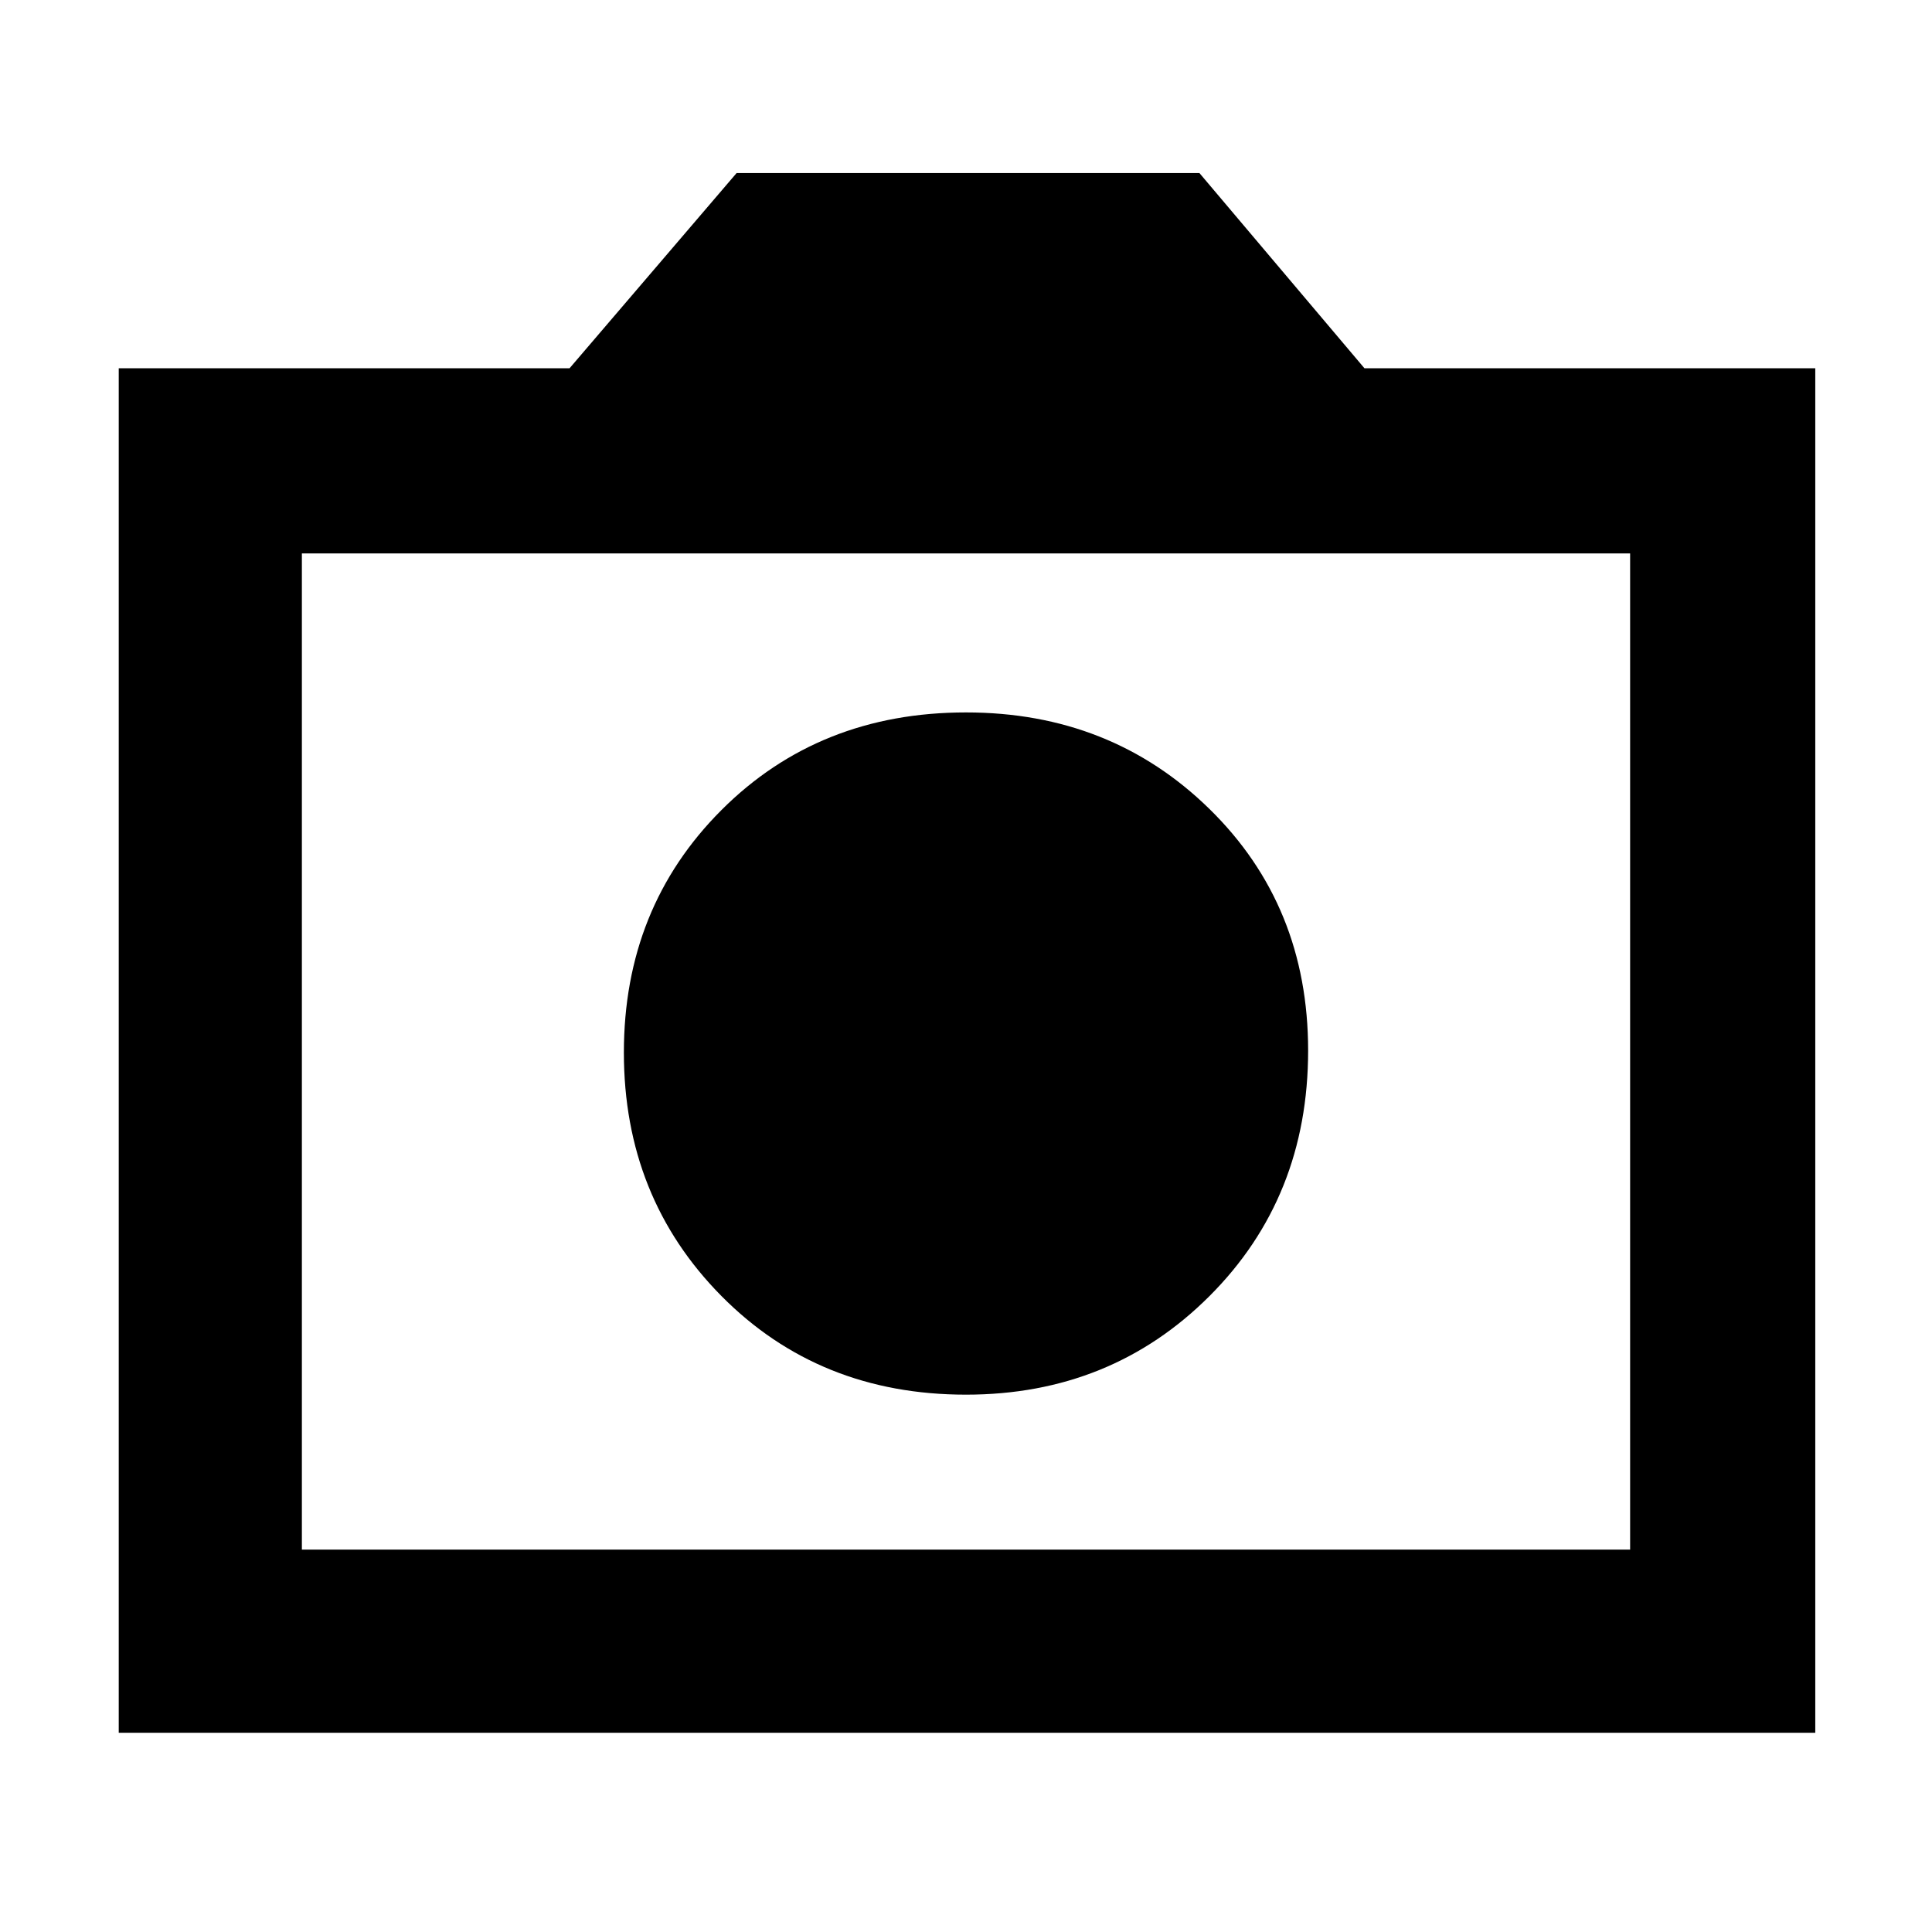 <svg xmlns="http://www.w3.org/2000/svg" height="48" width="48"><path d="M24 34.65q3.6 0 6.05-2.45 2.45-2.45 2.45-6.1 0-3.6-2.45-6T24 17.7q-3.65 0-6.075 2.425Q15.5 22.55 15.5 26.15q0 3.6 2.425 6.05Q20.35 34.65 24 34.65Zm-21.05 8.4V9.15h11.2L18.3 4.3h11.5l4.1 4.85h11.2v33.9ZM7.5 38.5h33V13.75h-33ZM24 26.15Z"/></svg>